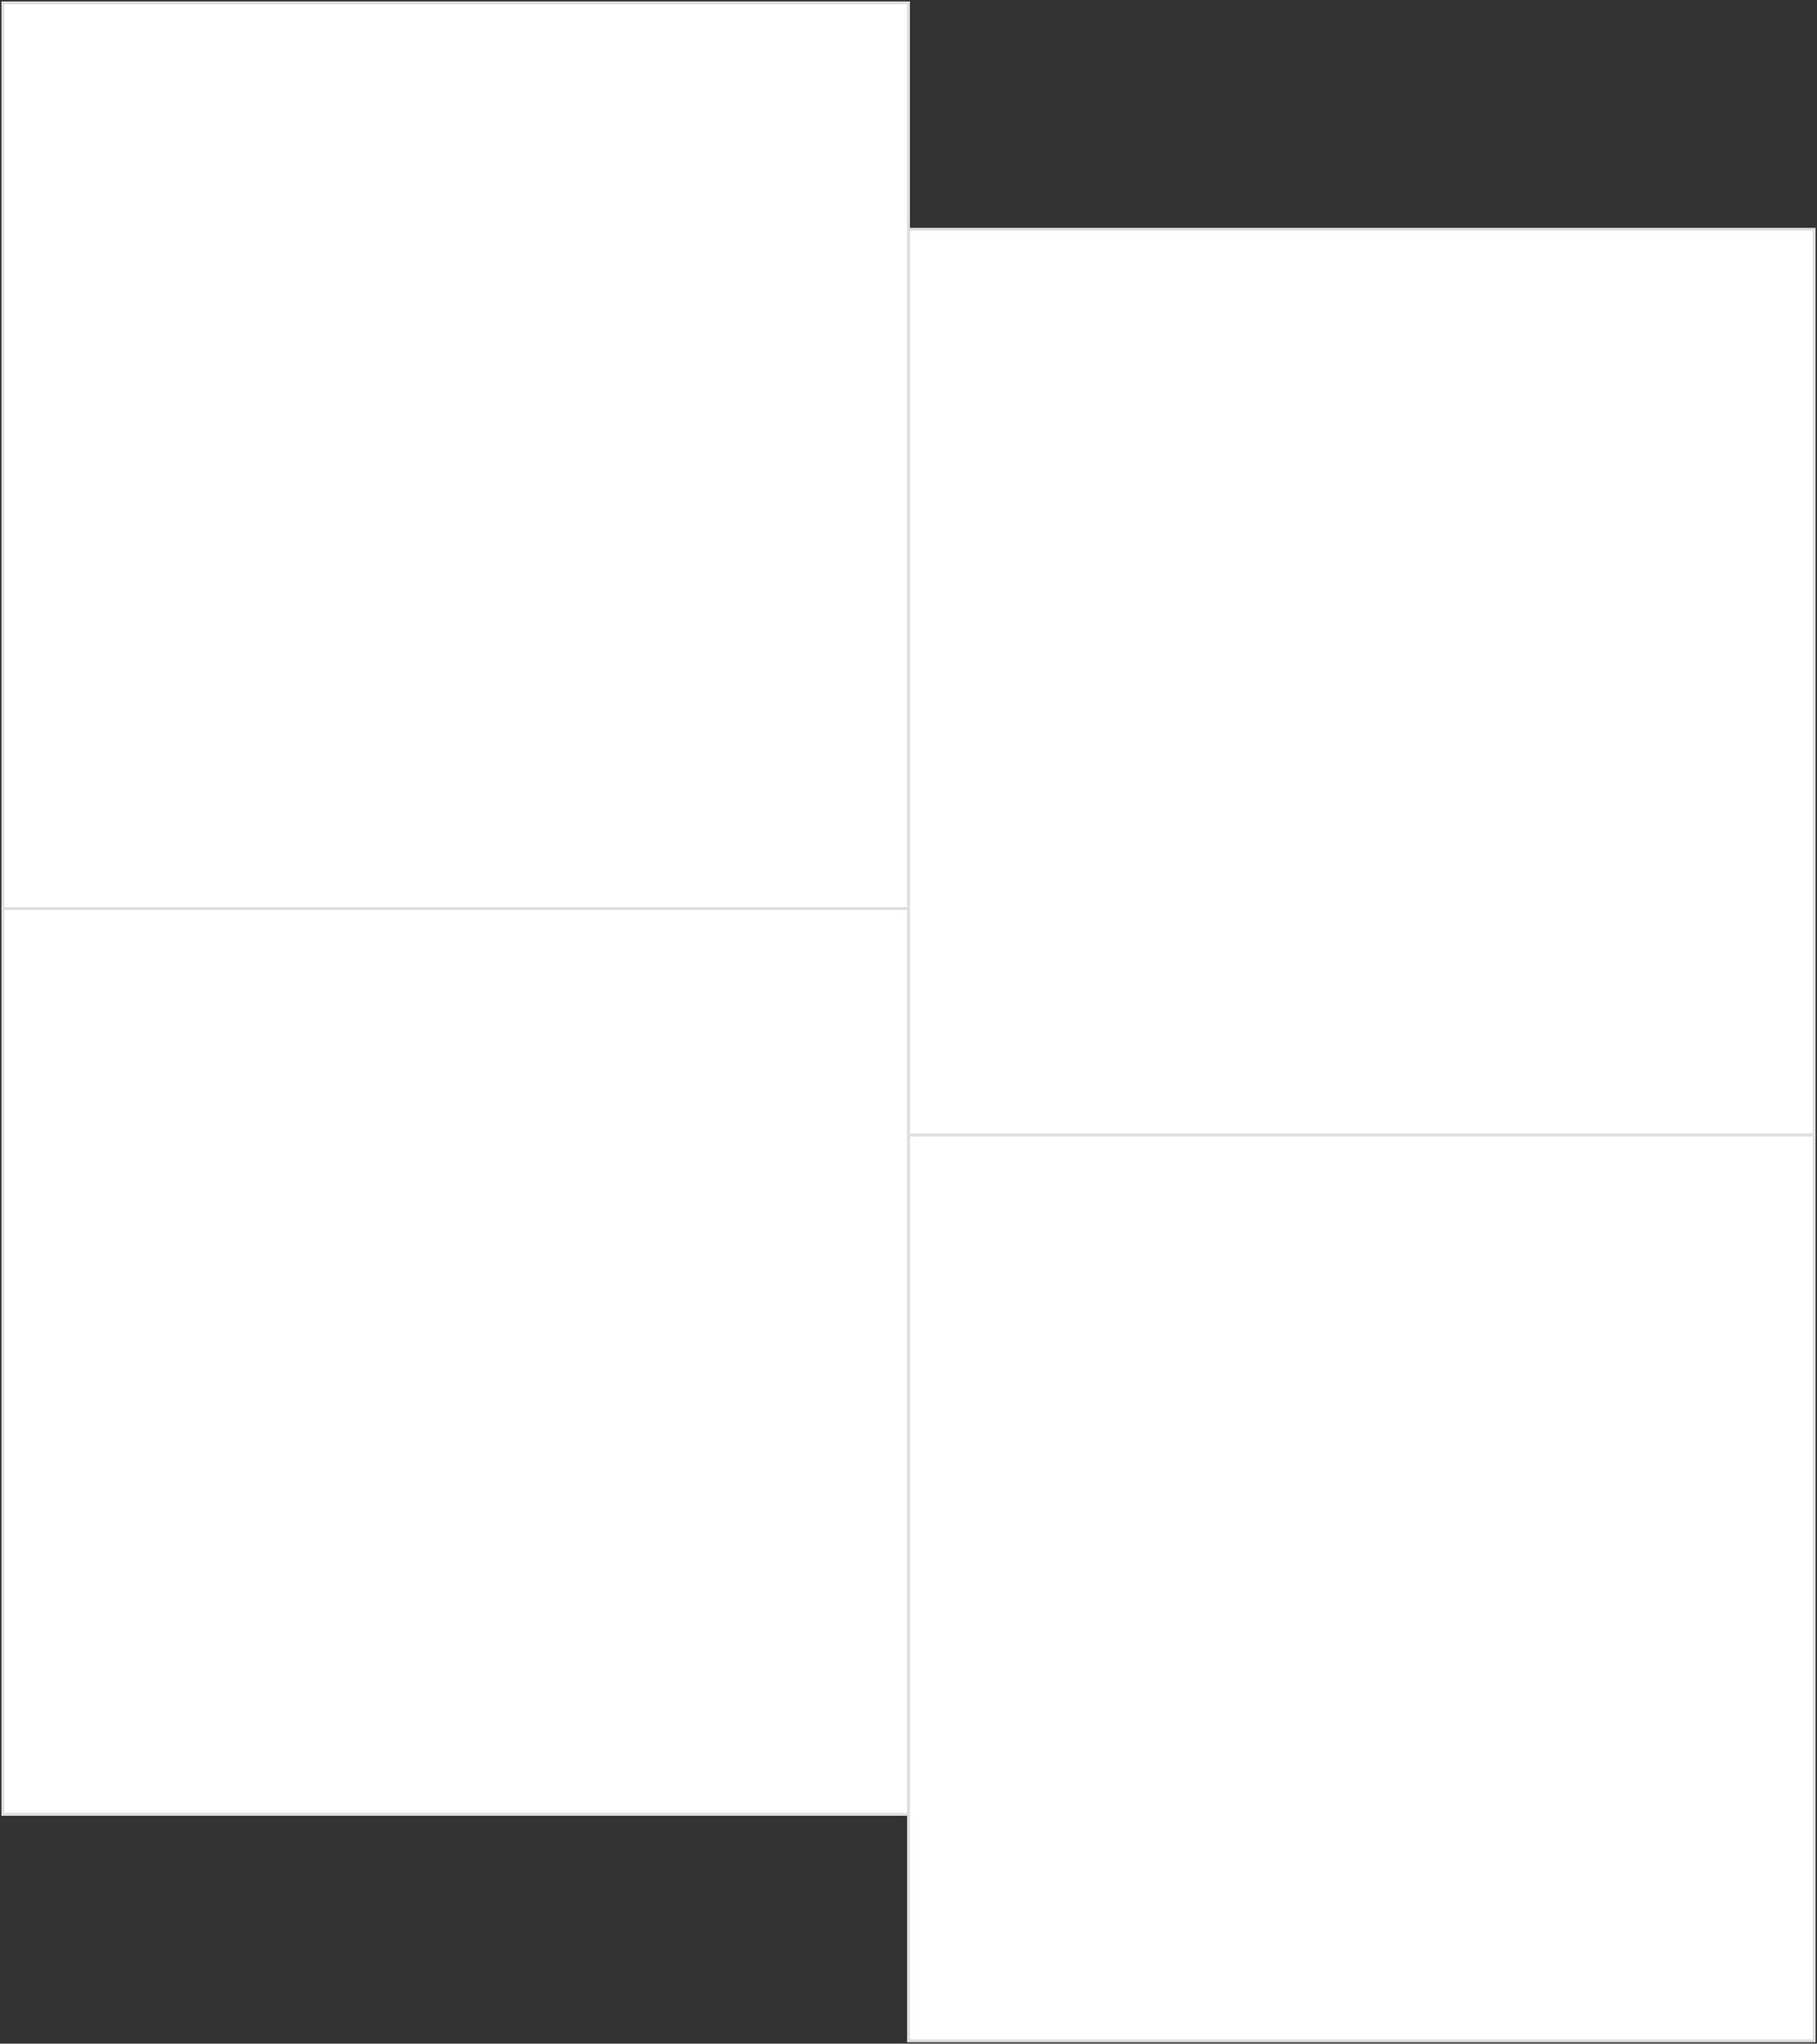 <svg width="642" height="722" viewBox="0 0 642 722" fill="none" xmlns="http://www.w3.org/2000/svg">
<rect x="0" y="0" width="642" height="722" fill="#333333" stroke="none"/>
<rect x="321" y="81" width="320" height="320" fill="white"/>
<rect x="321" y="81" width="320" height="320" stroke="#DEDEDE"/>
<rect x="1" y="1" width="320" height="320" fill="white"/>
<rect x="1" y="1" width="320" height="320" stroke="#DEDEDE"/>
<rect x="321" y="401" width="320" height="320" fill="white"/>
<rect x="321" y="401" width="320" height="320" stroke="#DEDEDE"/>
<rect x="1" y="321" width="320" height="320" fill="white"/>
<rect x="1" y="321" width="320" height="320" stroke="#DEDEDE"/>
</svg>

